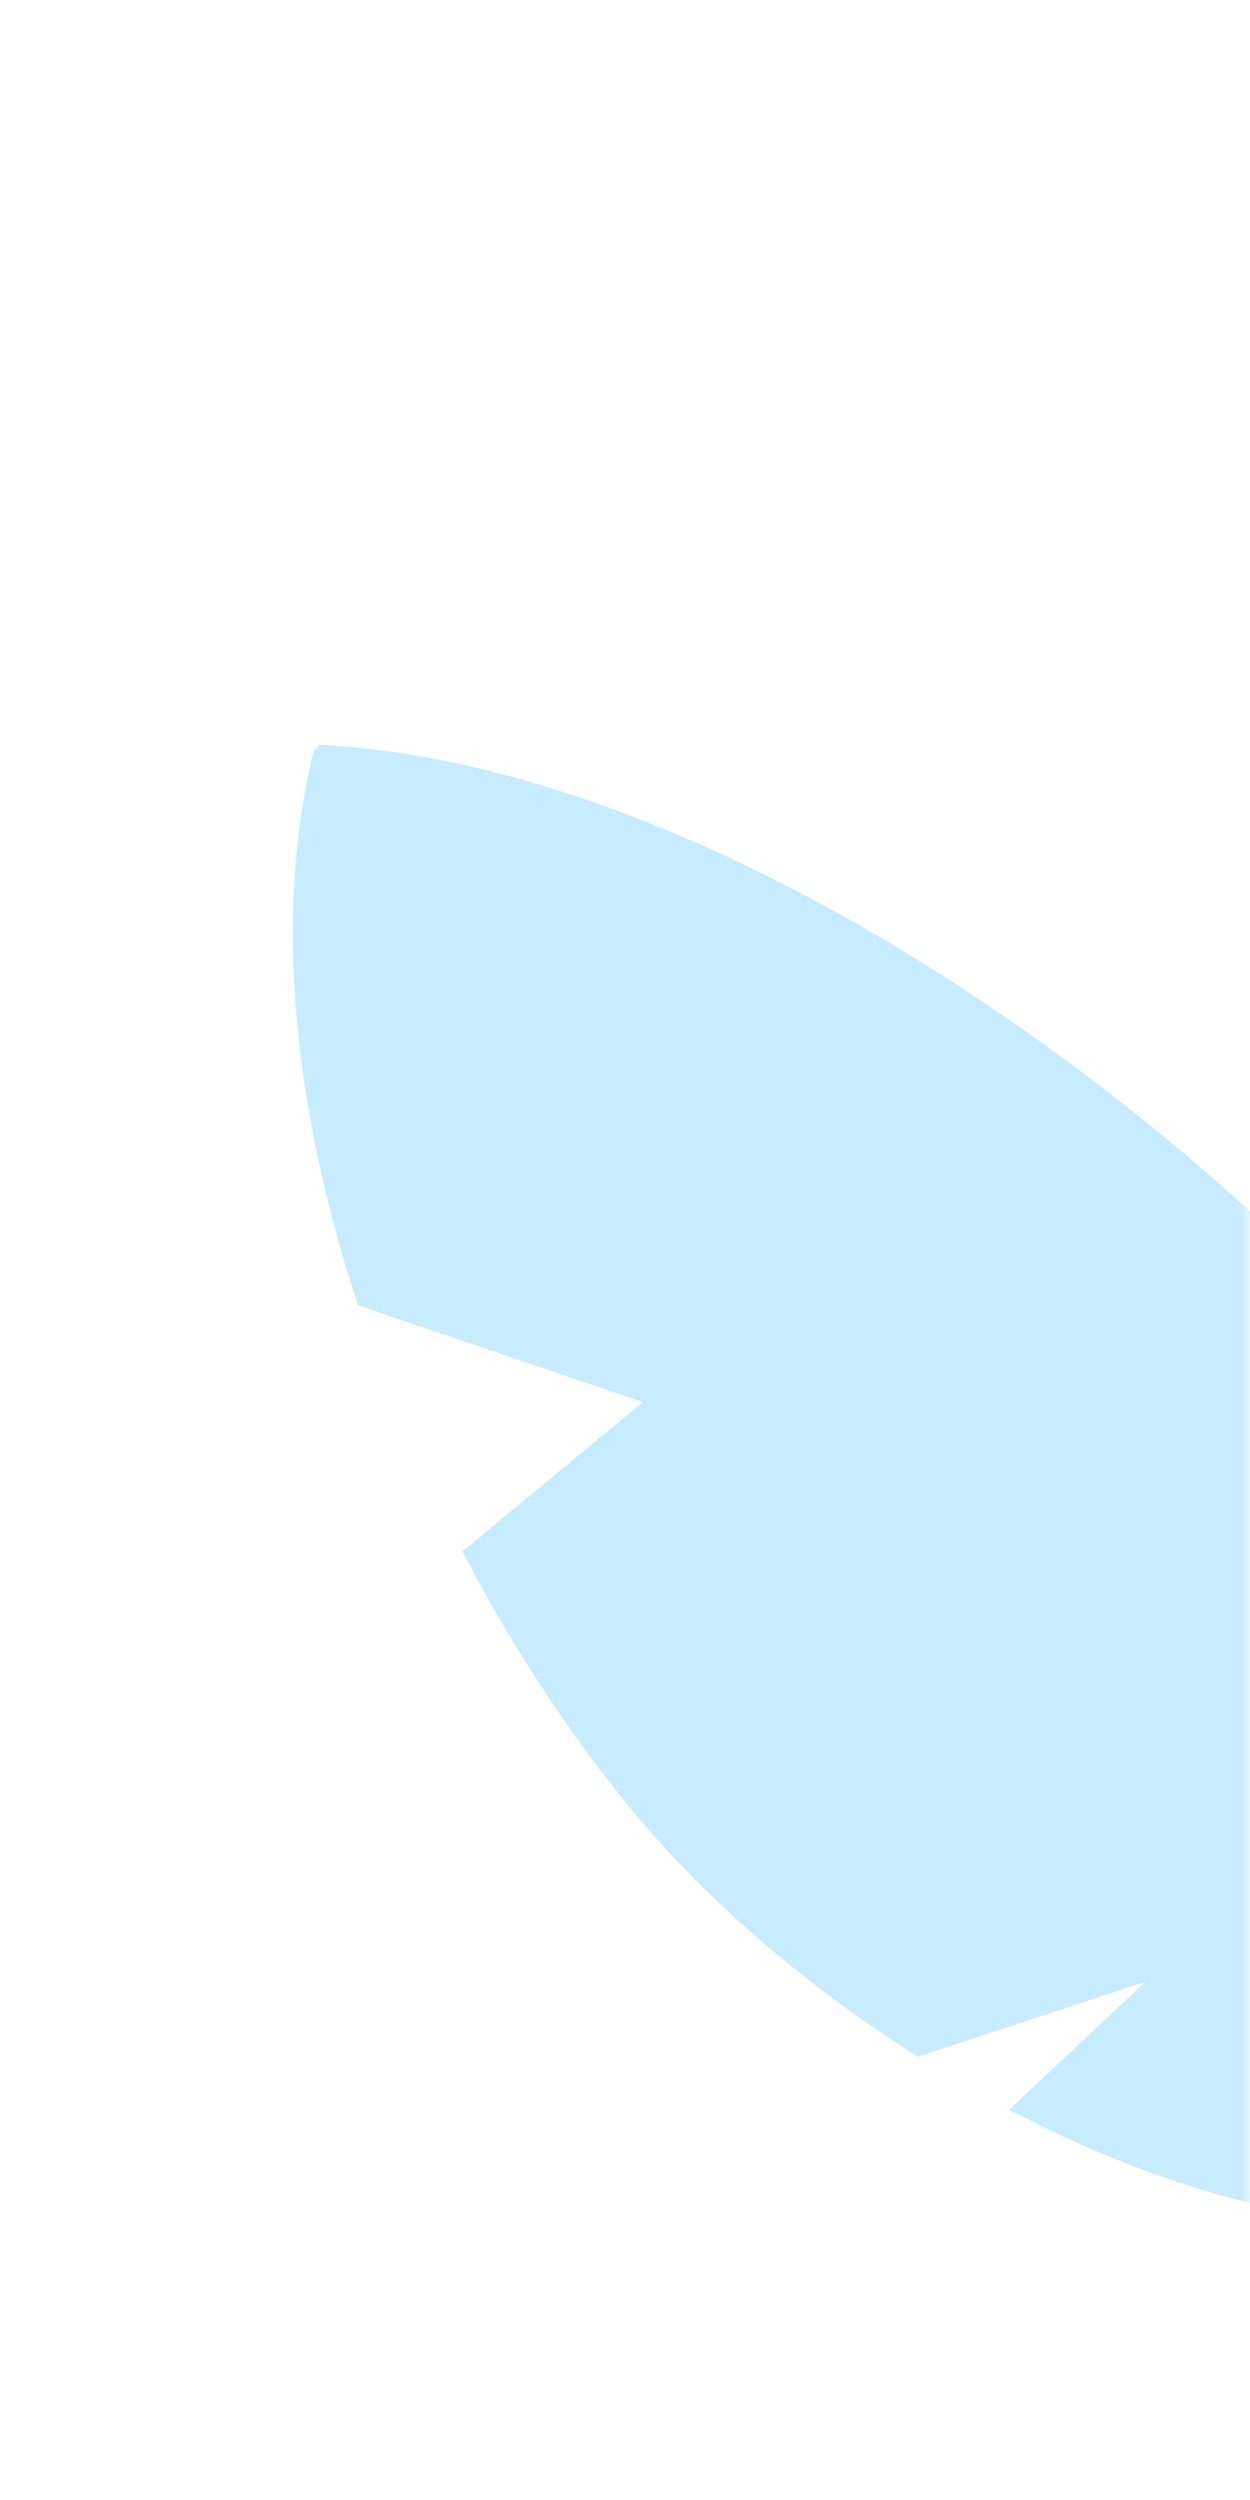<svg width="63" height="126" viewBox="0 0 63 126" fill="none" xmlns="http://www.w3.org/2000/svg">
<mask id="mask0_381_3431" style="mask-type:alpha" maskUnits="userSpaceOnUse" x="0" y="0" width="63" height="126">
<rect width="63" height="126" fill="#D9D9D9"/>
</mask>
<g mask="url(#mask0_381_3431)">
<path fill-rule="evenodd" clip-rule="evenodd" d="M15.953 37.979C37.947 67.197 67.276 96.934 81.334 110.142C81.651 109.981 81.965 109.81 82.274 109.63C88.488 103.234 81.688 84.93 73.656 72.907C65.625 60.884 39.156 38.716 16.068 37.536C16.029 37.684 15.99 37.831 15.953 37.979Z" fill="#C7EBFF"/>
<path fill-rule="evenodd" clip-rule="evenodd" d="M81.24 109.823C72.617 114.201 61.114 111.714 50.866 106.327L57.752 99.869L46.26 103.662C41.154 100.43 36.565 96.572 33.081 92.654C29.606 88.745 26.211 83.758 23.306 78.2L32.403 70.664L18.044 65.787C14.921 56.293 13.679 46.283 15.858 37.66C37.852 66.878 67.181 96.615 81.24 109.823Z" fill="#C7EBFF"/>
</g>
</svg>
